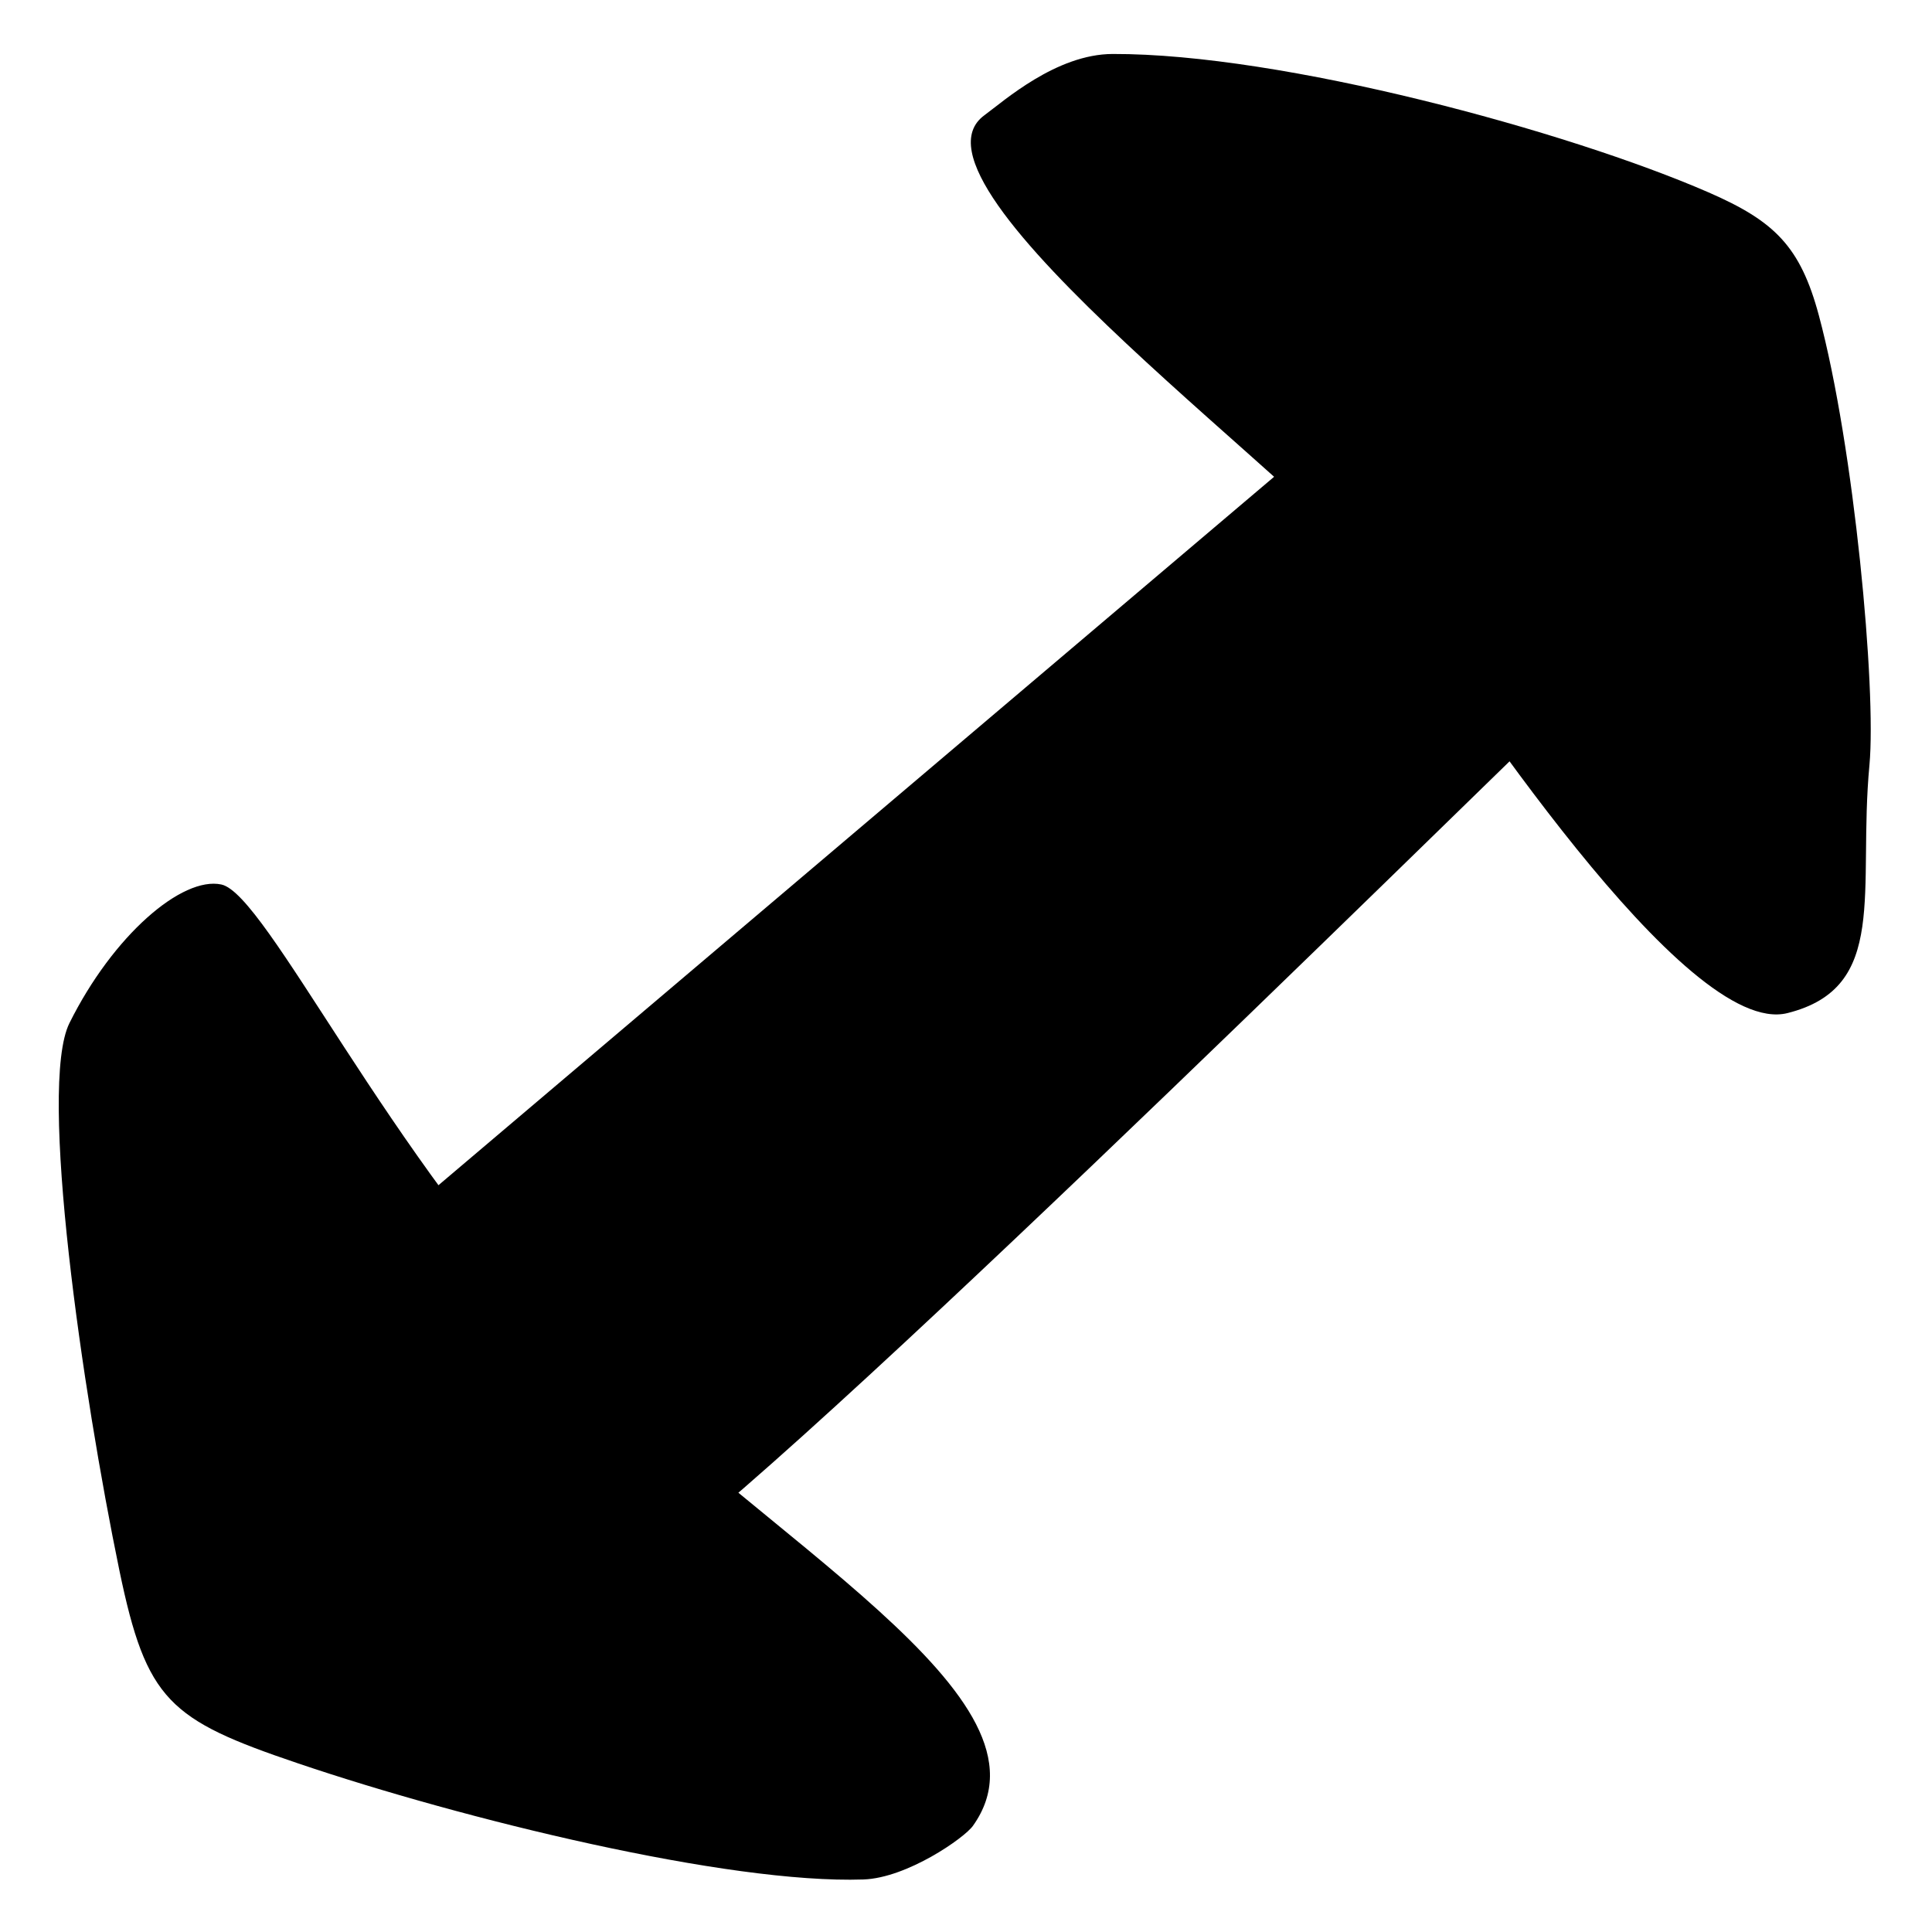 <svg width="16" height="16" viewBox="0 0 16 16" fill="none" xmlns="http://www.w3.org/2000/svg">
<path d="M4.701 11.102C6.334 12.773 8.816 14.055 8.058 15.12C7.988 15.22 7.512 15.553 7.15 15.565C6.026 15.603 3.837 15.067 2.467 14.603C1.4 14.242 1.213 14.085 0.989 13.007C0.684 11.532 0.314 8.999 0.575 8.473C0.937 7.745 1.508 7.256 1.833 7.325C2.207 7.404 3.221 9.587 4.701 11.102Z" fill="black"/>
<path d="M15.482 6.335C15.384 7.379 15.648 8.178 14.803 8.39C13.957 8.602 12.086 5.711 11.523 4.909C10.96 4.108 7.362 1.531 8.153 0.954C8.314 0.836 8.748 0.448 9.215 0.447C10.618 0.443 12.982 1.085 14.149 1.593C14.695 1.831 14.909 2.039 15.063 2.612C15.356 3.702 15.54 5.708 15.482 6.335Z" fill="black"/>
<path d="M3.828 11.615C3.828 11.615 3.484 12.252 4.27 11.893C5.056 11.534 10.839 5.817 12.118 4.587L3.828 11.615Z" stroke="black" stroke-width="3" stroke-linecap="round" stroke-linejoin="round"/>
</svg>
